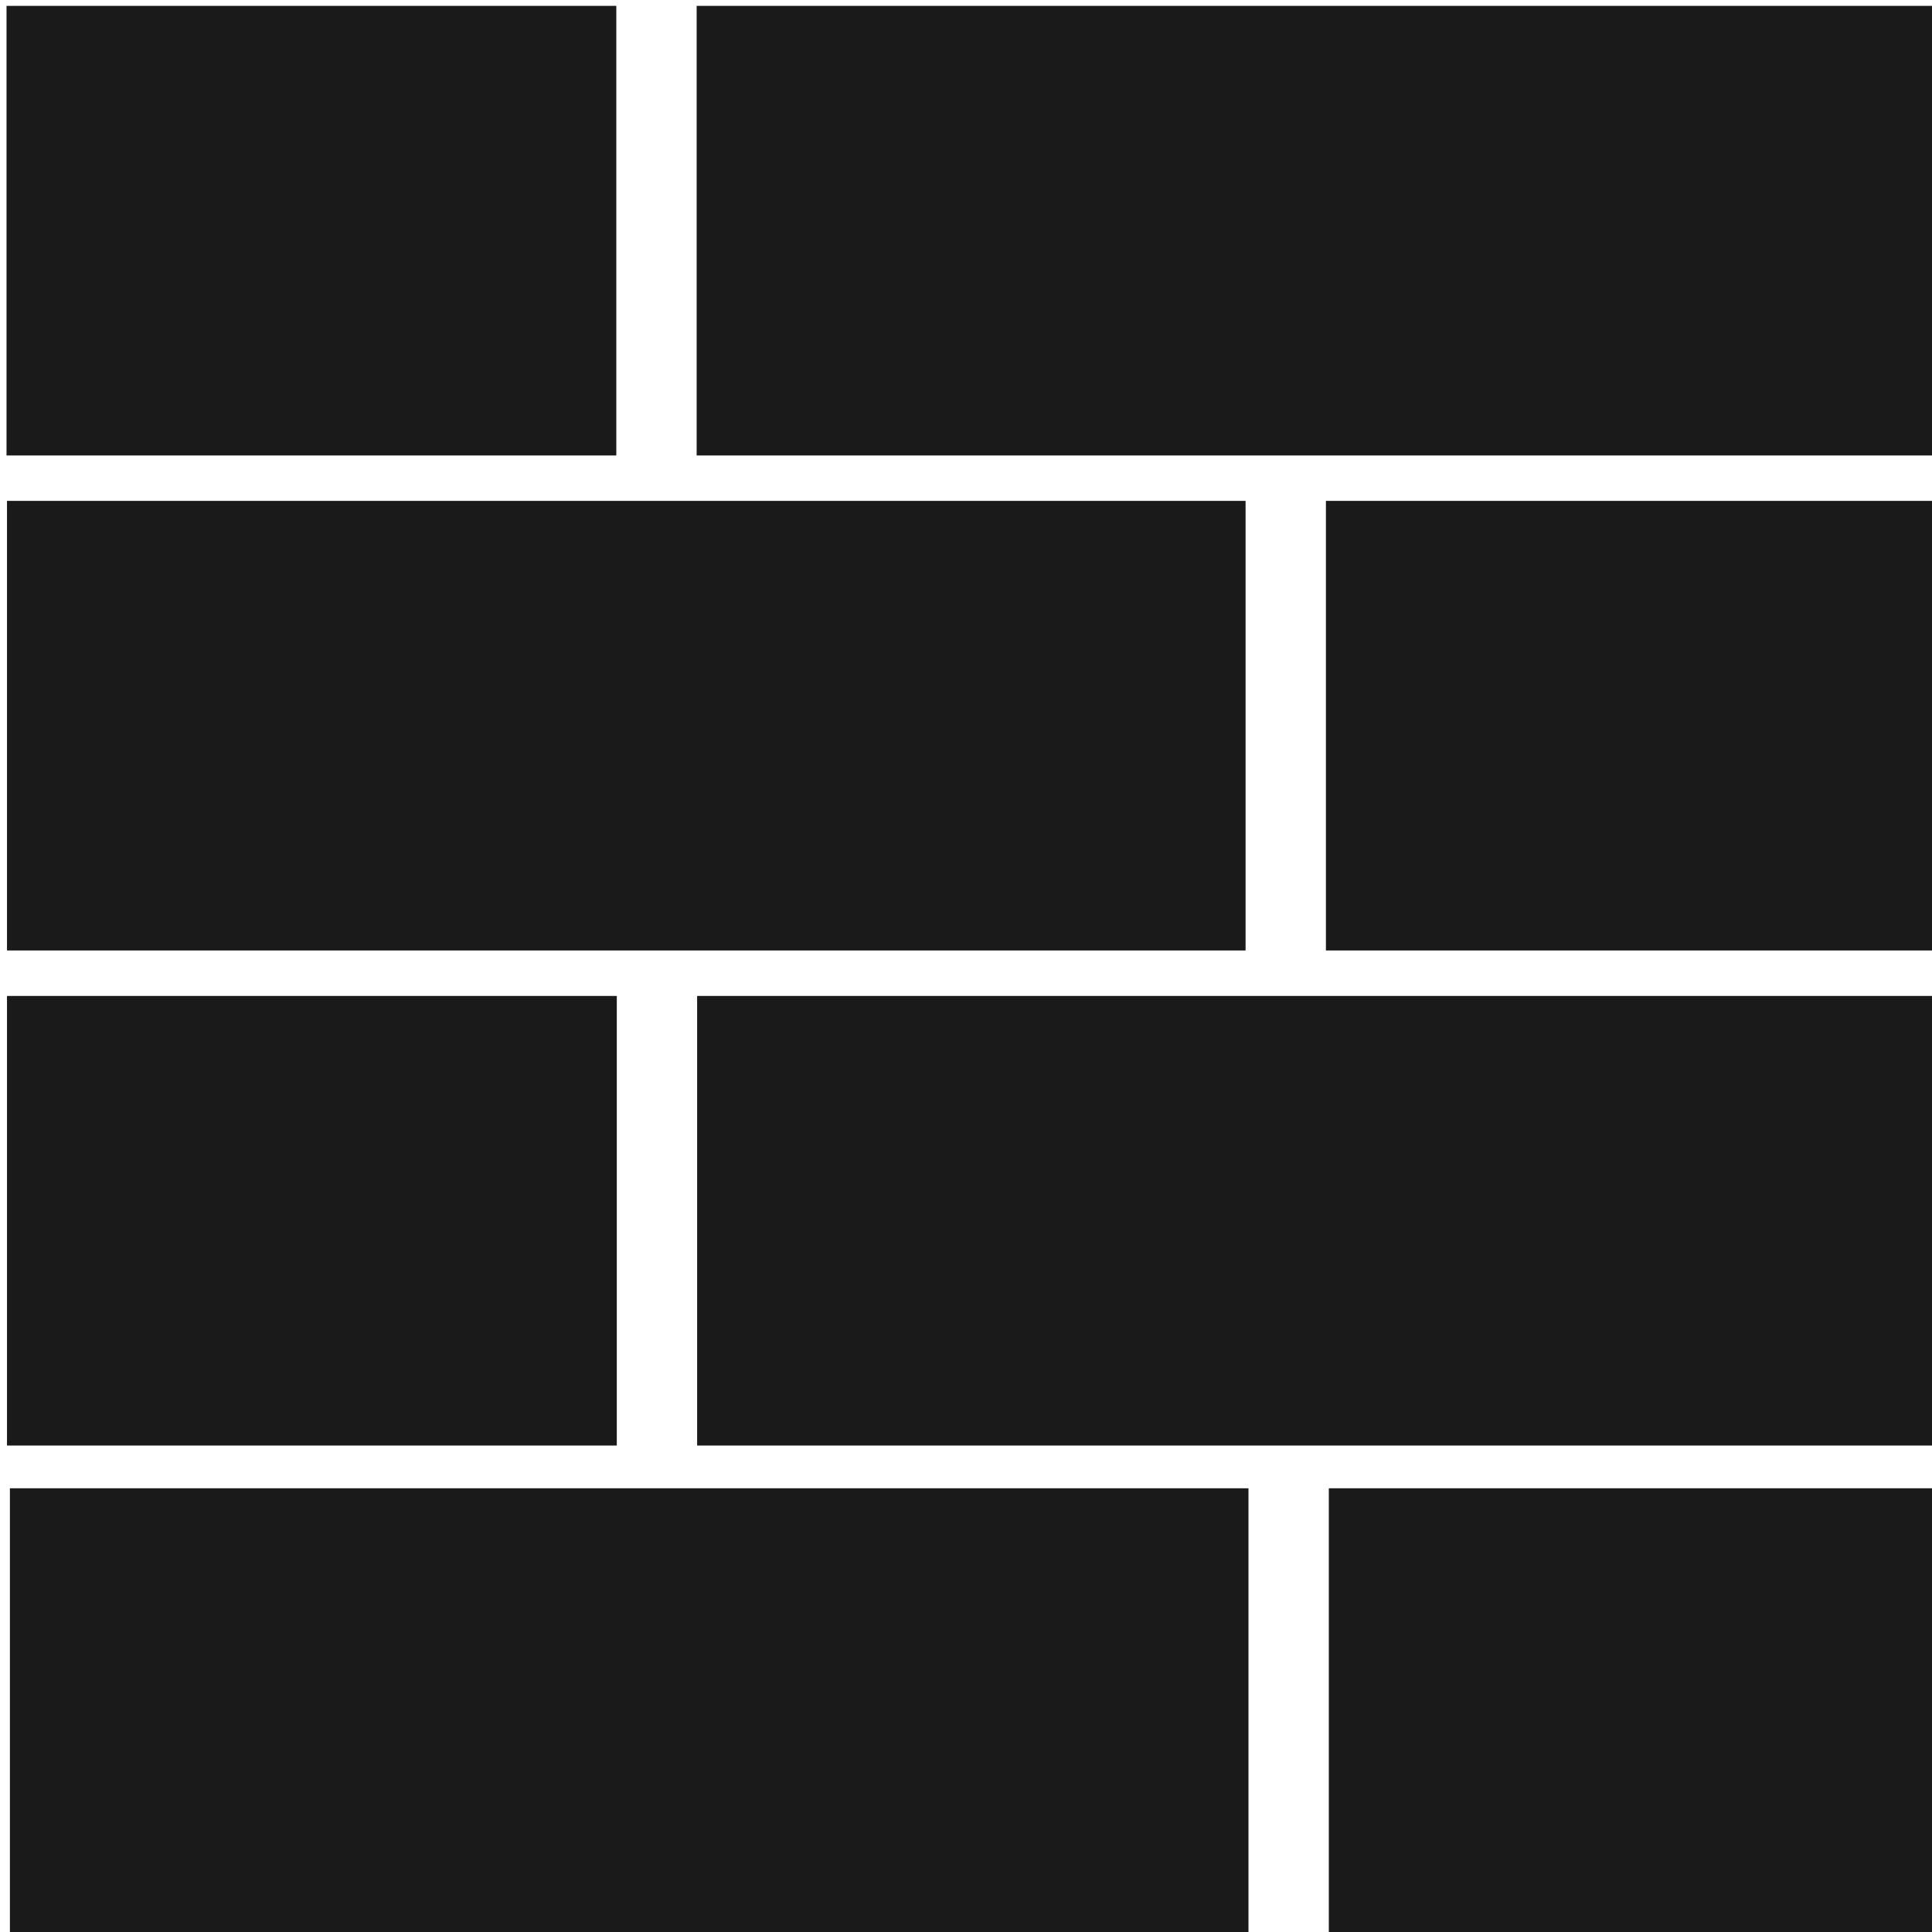 <?xml version="1.0" encoding="UTF-8" standalone="no"?>
<!-- Created with Inkscape (http://www.inkscape.org/) -->

<svg
   xmlns:dc="http://purl.org/dc/elements/1.1/"
   xmlns:cc="http://creativecommons.org/ns#"
   xmlns:rdf="http://www.w3.org/1999/02/22-rdf-syntax-ns#"
   xmlns:svg="http://www.w3.org/2000/svg"
   xmlns="http://www.w3.org/2000/svg"
   xmlns:sodipodi="http://sodipodi.sourceforge.net/DTD/sodipodi-0.dtd"
   xmlns:inkscape="http://www.inkscape.org/namespaces/inkscape"
   width="24"
   height="24"
   viewBox="0 0 24 24"
   id="svg2"
   version="1.1"
   inkscape:version="0.48.4 r9939"
   sodipodi:docname="wall_black.svg">
  <defs
     id="defs4" />
  <sodipodi:namedview
     id="base"
     pagecolor="#ffffff"
     bordercolor="#666666"
     borderopacity="1.0"
     inkscape:pageopacity="0.0"
     inkscape:pageshadow="2"
     inkscape:zoom="15.839192"
     inkscape:cx="16.437617"
     inkscape:cy="5.9270503"
     inkscape:document-units="px"
     inkscape:current-layer="layer1"
     showgrid="false"
     inkscape:window-width="1366"
     inkscape:window-height="744"
     inkscape:window-x="0"
     inkscape:window-y="24"
     inkscape:window-maximized="1" />
  <g
     inkscape:label="Livello 1"
     inkscape:groupmode="layer"
     id="layer1"
     transform="translate(0,-1028.362)">
    <rect
       style="opacity:0.895;fill:#000000;fill-opacity:1;stroke:#0087ff;stroke-width:0;stroke-miterlimit:4;stroke-opacity:0.751;stroke-dasharray:none"
       id="rect4140"
       width="23.959"
       x="135.355"
       y="317.933"
       height="0" />
    <path
       style="opacity:0.895;fill:#000000;fill-opacity:1;stroke:#0087ff;stroke-width:0;stroke-miterlimit:4;stroke-opacity:0.751;stroke-dasharray:none"
       d="m 0.123,1046.85 0,5.585 15.386,0 0,-5.585 -15.386,0 z m 16.384,0 0,5.585 7.575,0 0,-5.585 -7.575,0 z"
       id="rect4142"
       inkscape:connector-curvature="0" />
    <path
       inkscape:connector-curvature="0"
       style="opacity:0.895;fill:#000000;fill-opacity:1;stroke:#0087ff;stroke-width:0;stroke-miterlimit:4;stroke-opacity:0.751;stroke-dasharray:none"
       d="m 24.046,1040.734 0,5.585 -15.386,0 0,-5.585 15.386,0 z m -16.384,0 0,5.585 -7.575,0 0,-5.585 7.575,0 z"
       id="rect4142-0" />
    <path
       inkscape:connector-curvature="0"
       style="opacity:0.895;fill:#000000;fill-opacity:1;stroke:#0087ff;stroke-width:0;stroke-miterlimit:4;stroke-opacity:0.751;stroke-dasharray:none"
       d="m 0.087,1034.584 0,5.585 15.386,0 0,-5.585 -15.386,0 z m 16.384,0 0,5.585 7.575,0 0,-5.585 -7.575,0 z"
       id="rect4142-3" />
    <path
       inkscape:connector-curvature="0"
       style="opacity:0.895;fill:#000000;fill-opacity:1;stroke:#0087ff;stroke-width:0;stroke-miterlimit:4;stroke-opacity:0.751;stroke-dasharray:none"
       d="m 24.04,1028.435 0,5.585 -15.386,0 0,-5.585 15.386,0 z m -16.384,0 0,5.585 -7.575,0 0,-5.585 7.575,0 z"
       id="rect4142-2" />
  </g>
</svg>
